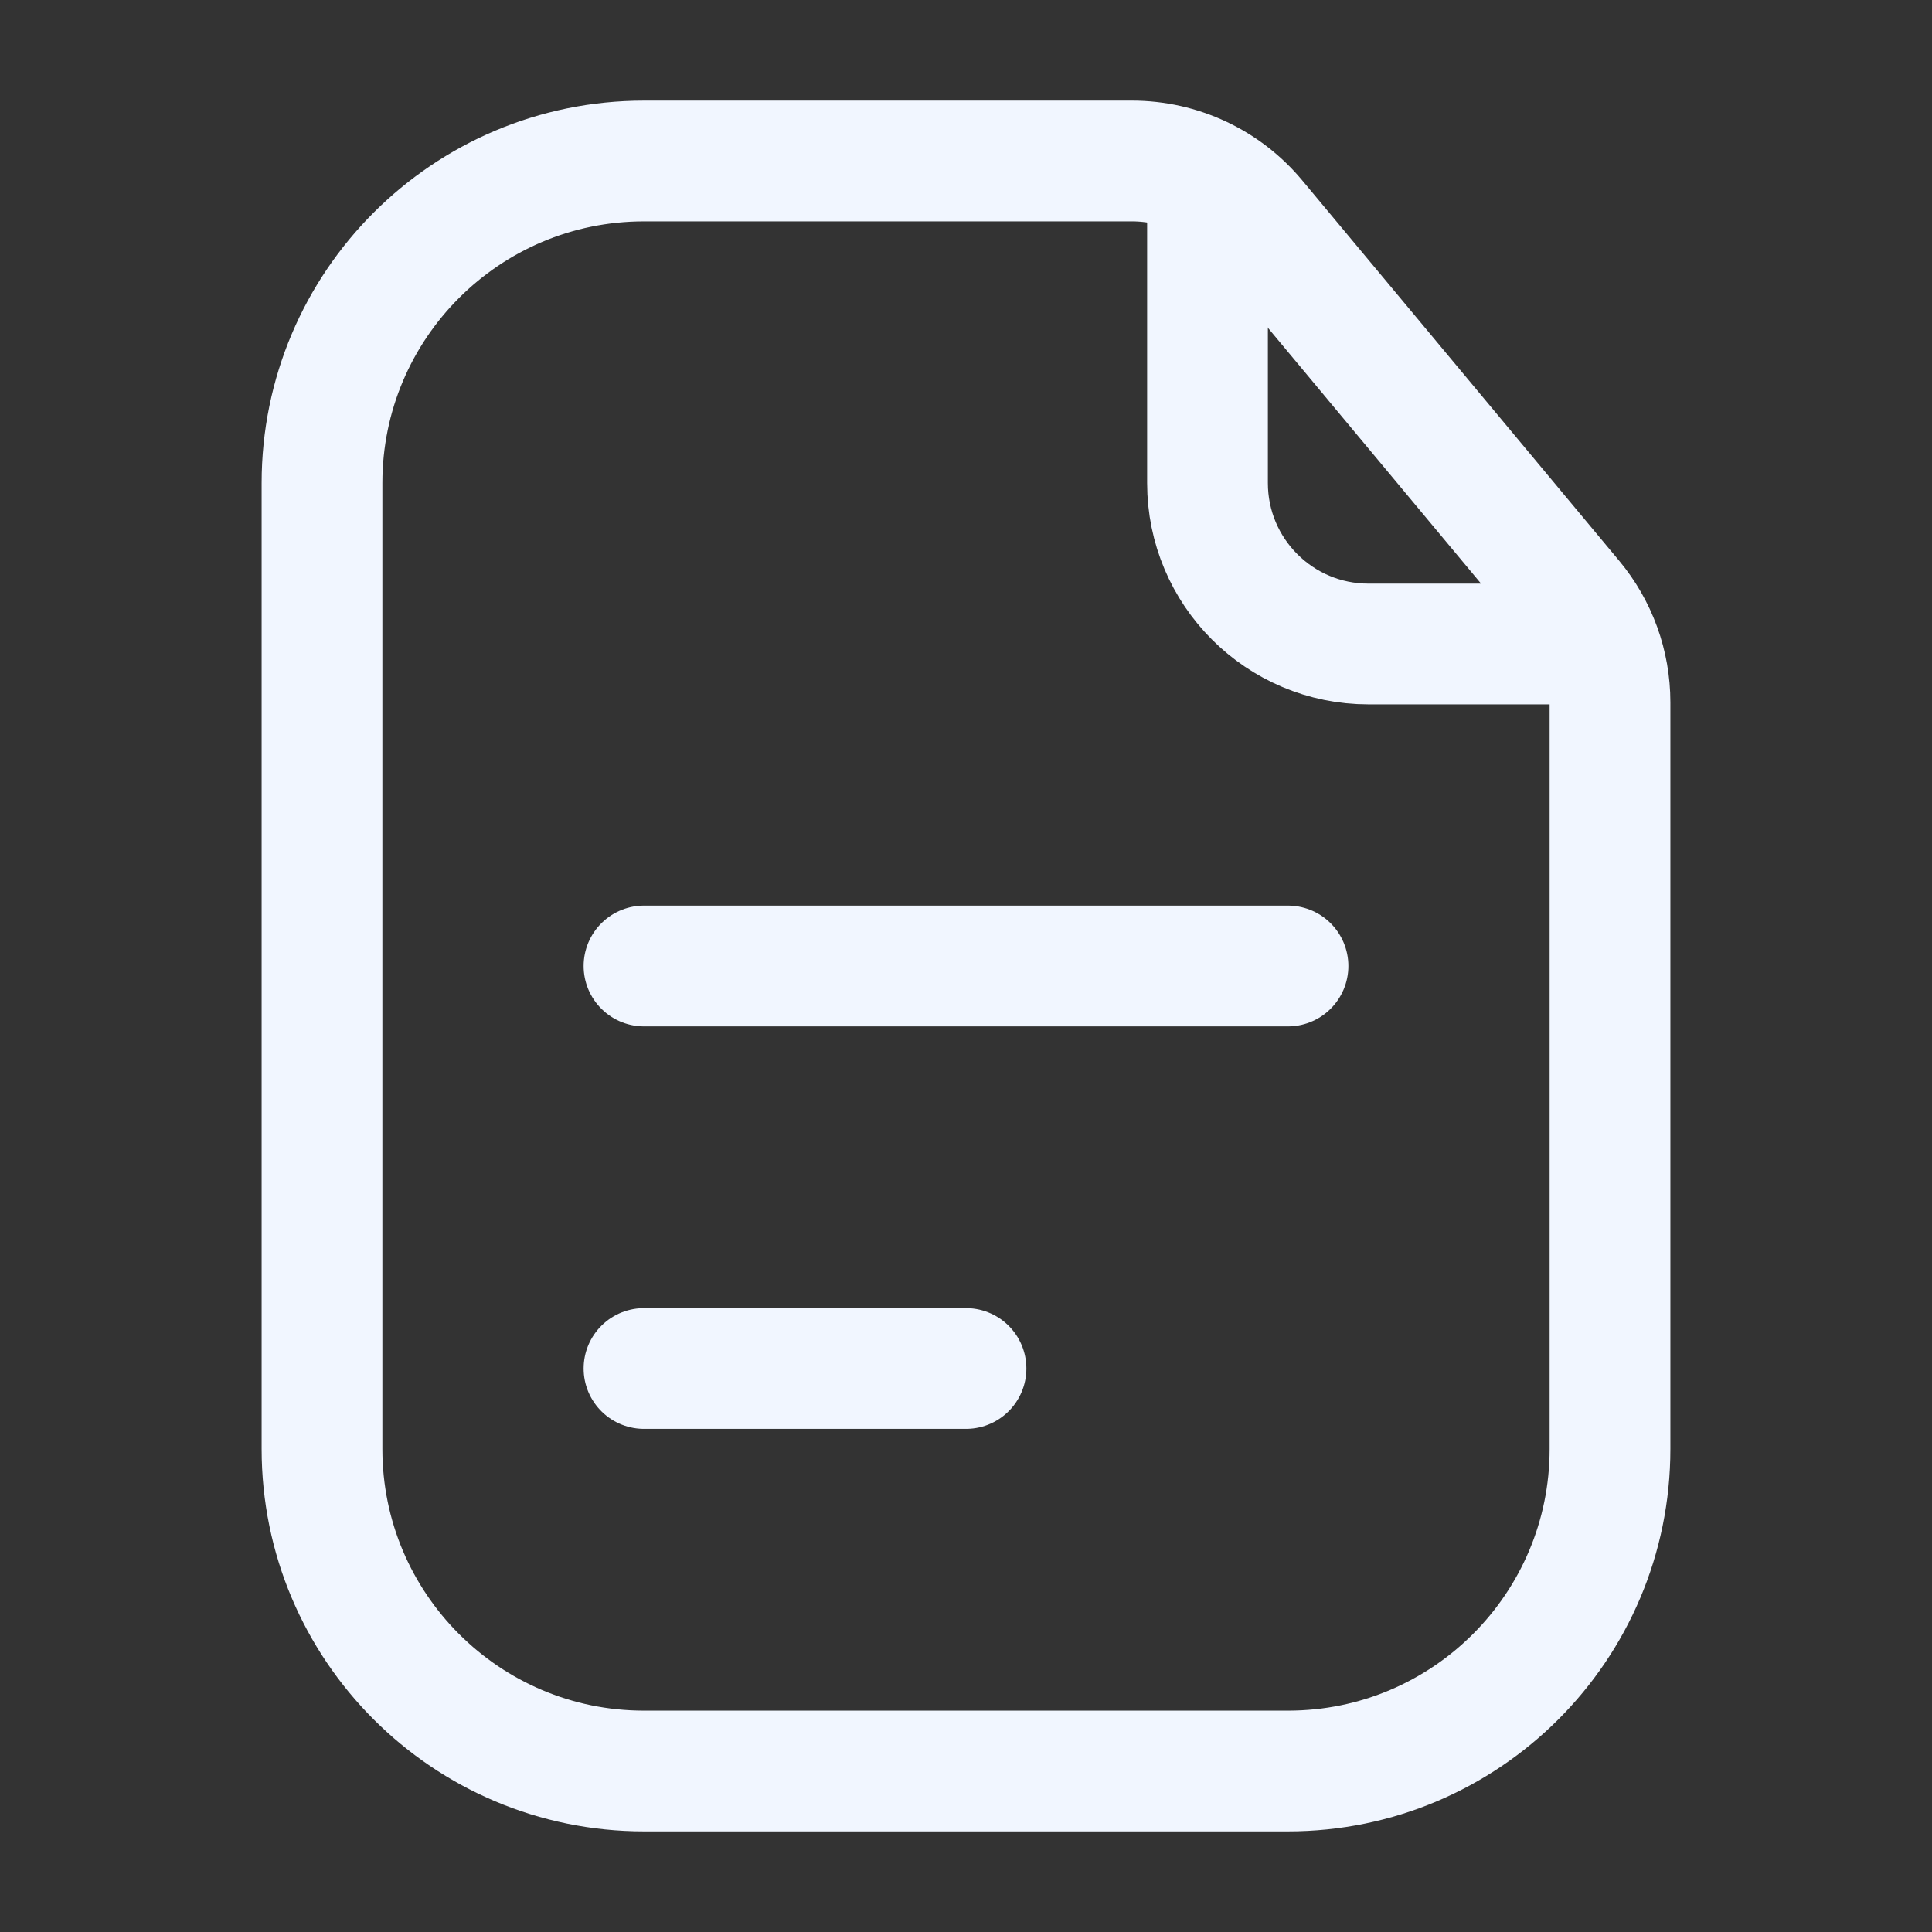 <svg width="24" height="24" viewBox="0 0 24 24" fill="none" xmlns="http://www.w3.org/2000/svg">
<rect x="0" y="0" width="24" height="24" fill="#333333" stroke="none"/>
<path d="M4 6C4 3.791 5.791 2 8 2H12H14.063C14.657 2 15.22 2.264 15.6 2.72L19.536 7.444C19.836 7.803 20 8.256 20 8.724V12V18C20 20.209 18.209 22 16 22H8C5.791 22 4 20.209 4 18V6Z" stroke="#F1F6FF" stroke-width="1.5"/>
<path d="M15 2.5V6C15 7.105 15.895 8 17 8H19.5" stroke="#F1F6FF" stroke-width="1.5" stroke-linecap="round"/>
<path d="M8 12H16" stroke="#F1F6FF" stroke-width="1.5" stroke-linecap="round"/>
<path d="M8 17H12" stroke="#F1F6FF" stroke-width="1.5" stroke-linecap="round"/>
</svg>
